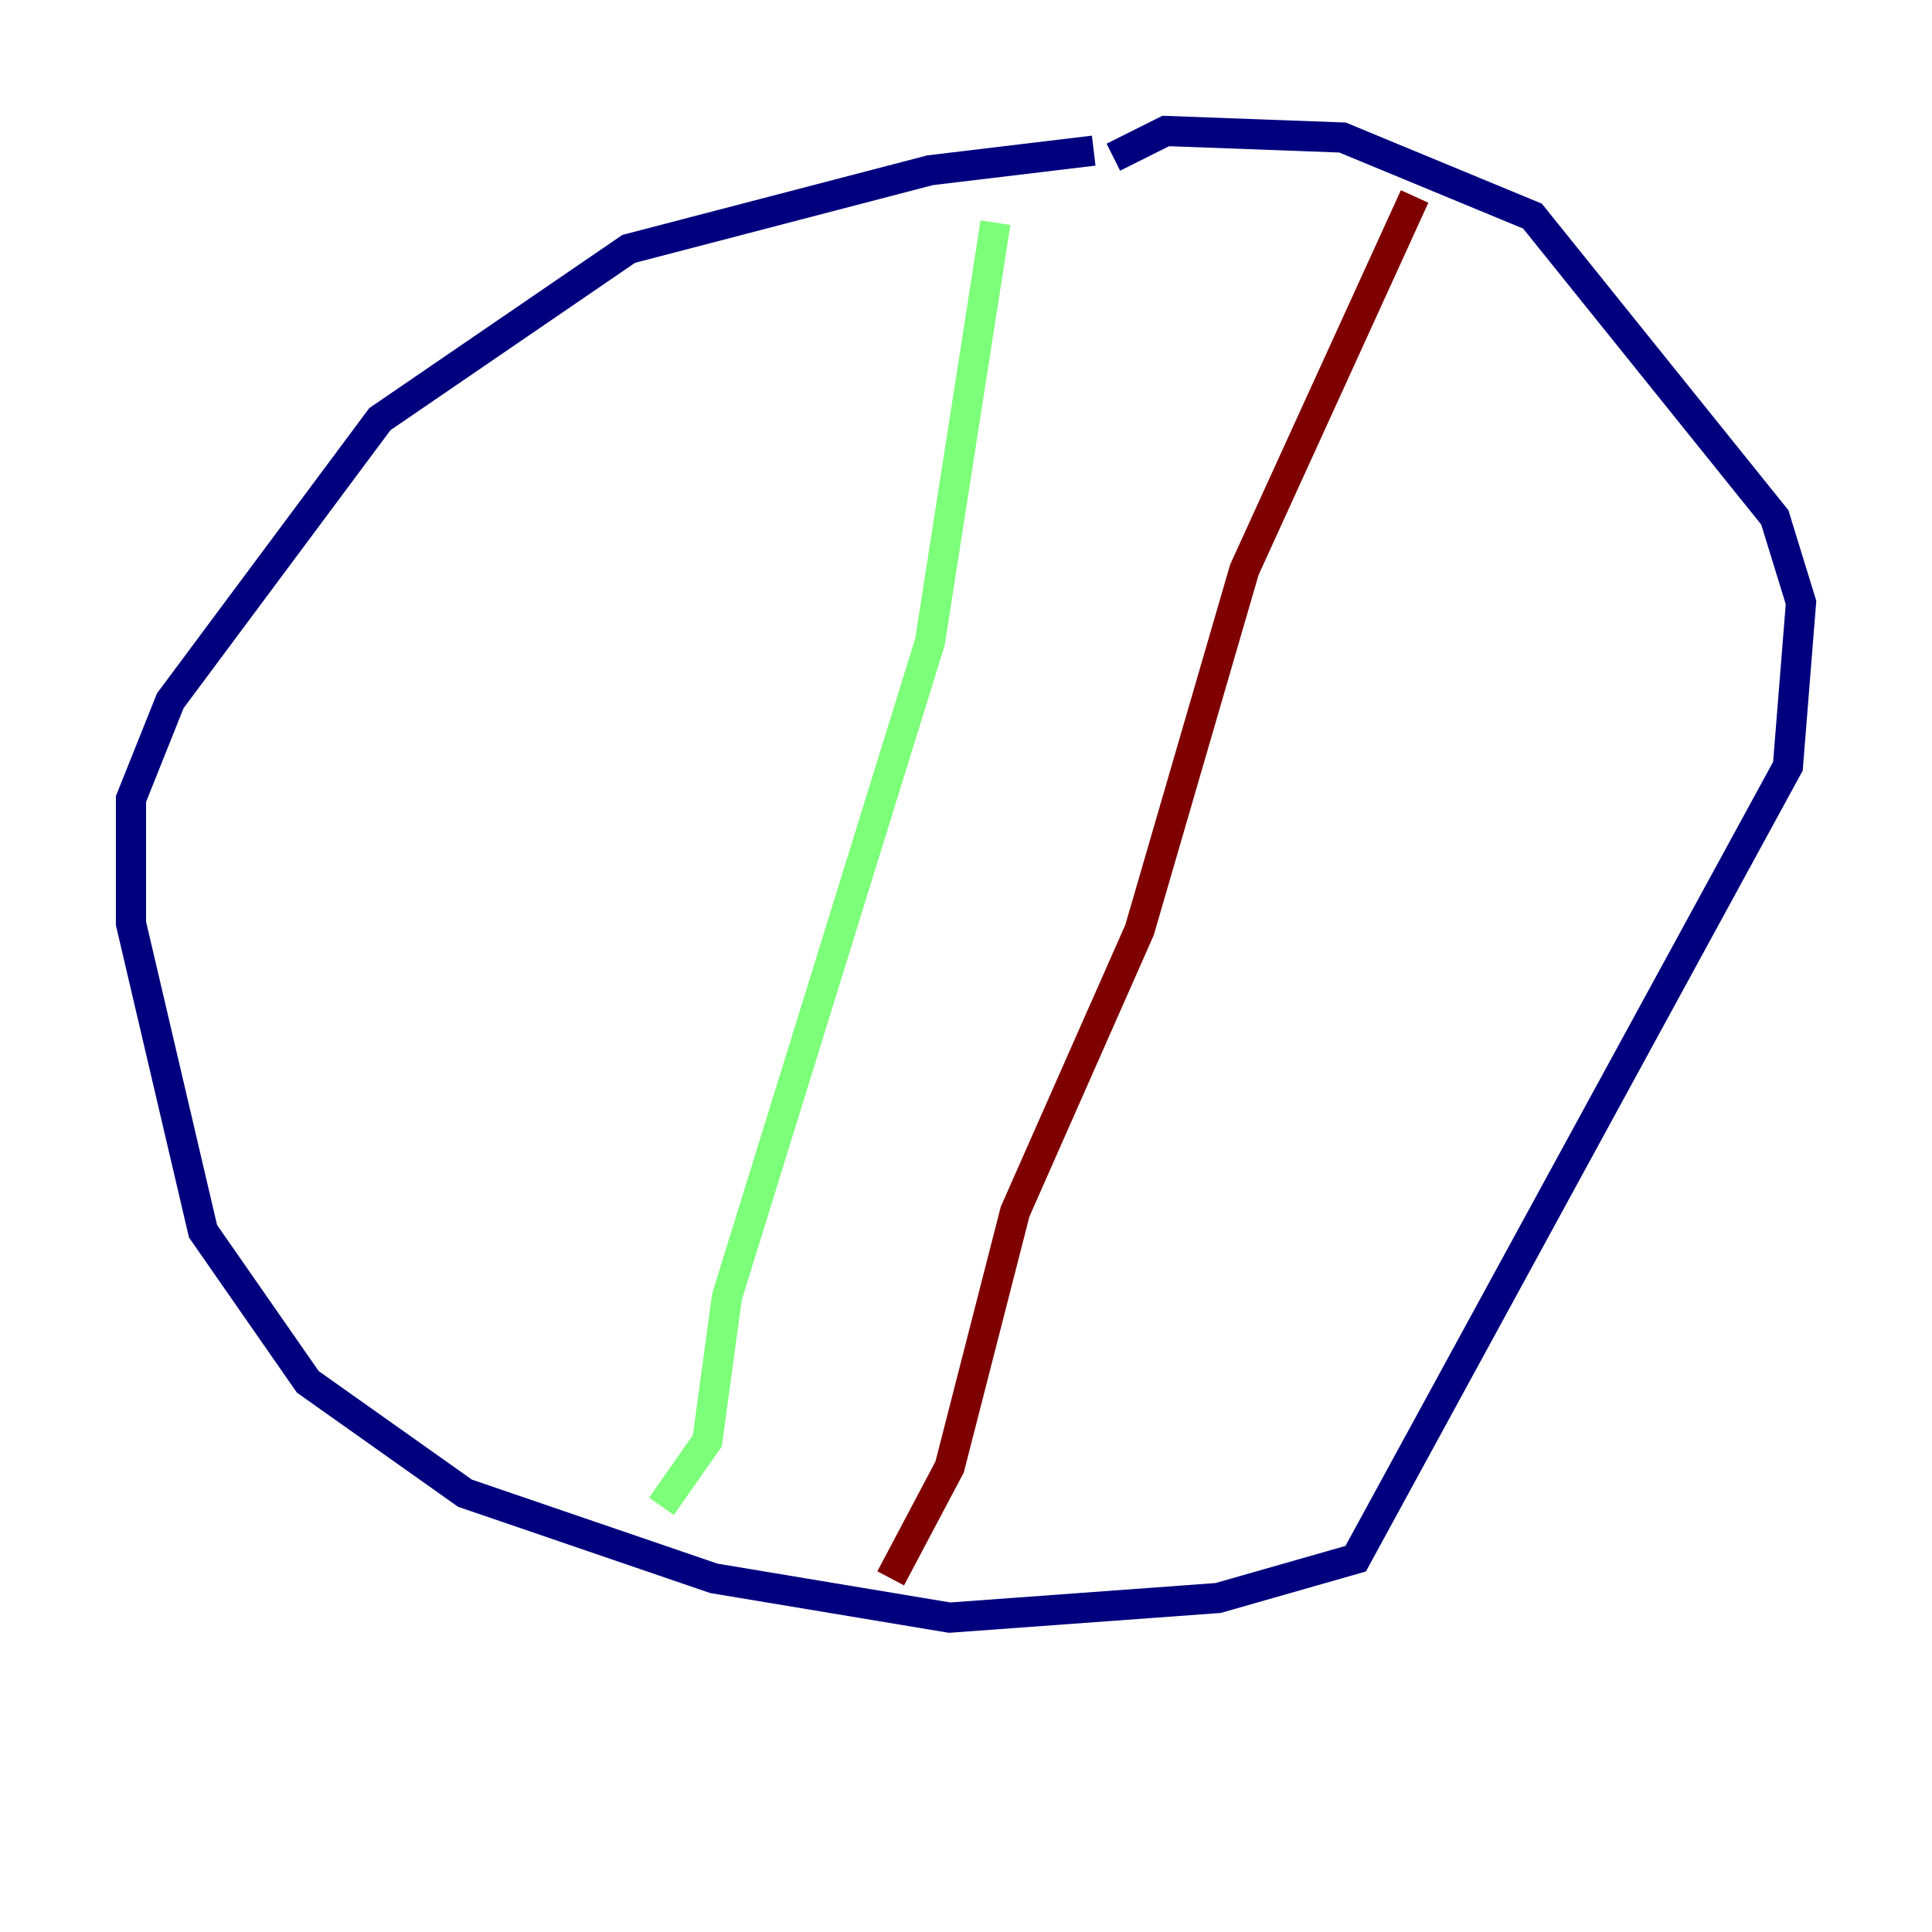<?xml version="1.0" encoding="utf-8" ?>
<svg baseProfile="tiny" height="128" version="1.2" viewBox="0,0,128,128" width="128" xmlns="http://www.w3.org/2000/svg" xmlns:ev="http://www.w3.org/2001/xml-events" xmlns:xlink="http://www.w3.org/1999/xlink"><defs /><polyline fill="none" points="72.461,9.98 61.614,11.281 41.654,16.488 25.166,27.77 11.281,46.427 8.678,52.936 8.678,61.18 13.451,81.573 20.393,91.552 30.807,98.929 47.295,104.57 62.915,107.173 80.705,105.871 89.817,103.268 118.454,50.766 119.322,39.919 117.586,34.278 101.532,14.319 88.949,9.112 77.234,8.678 73.763,10.414" stroke="#00007f" stroke-width="2" /><polyline fill="none" points="65.953,14.752 61.614,42.522 48.163,85.912 46.861,95.458 43.824,99.797" stroke="#7cff79" stroke-width="2" /><polyline fill="none" points="93.722,13.017 82.441,37.749 75.498,61.614 67.254,80.271 62.915,97.193 59.01,104.57" stroke="#7f0000" stroke-width="2" /></svg>